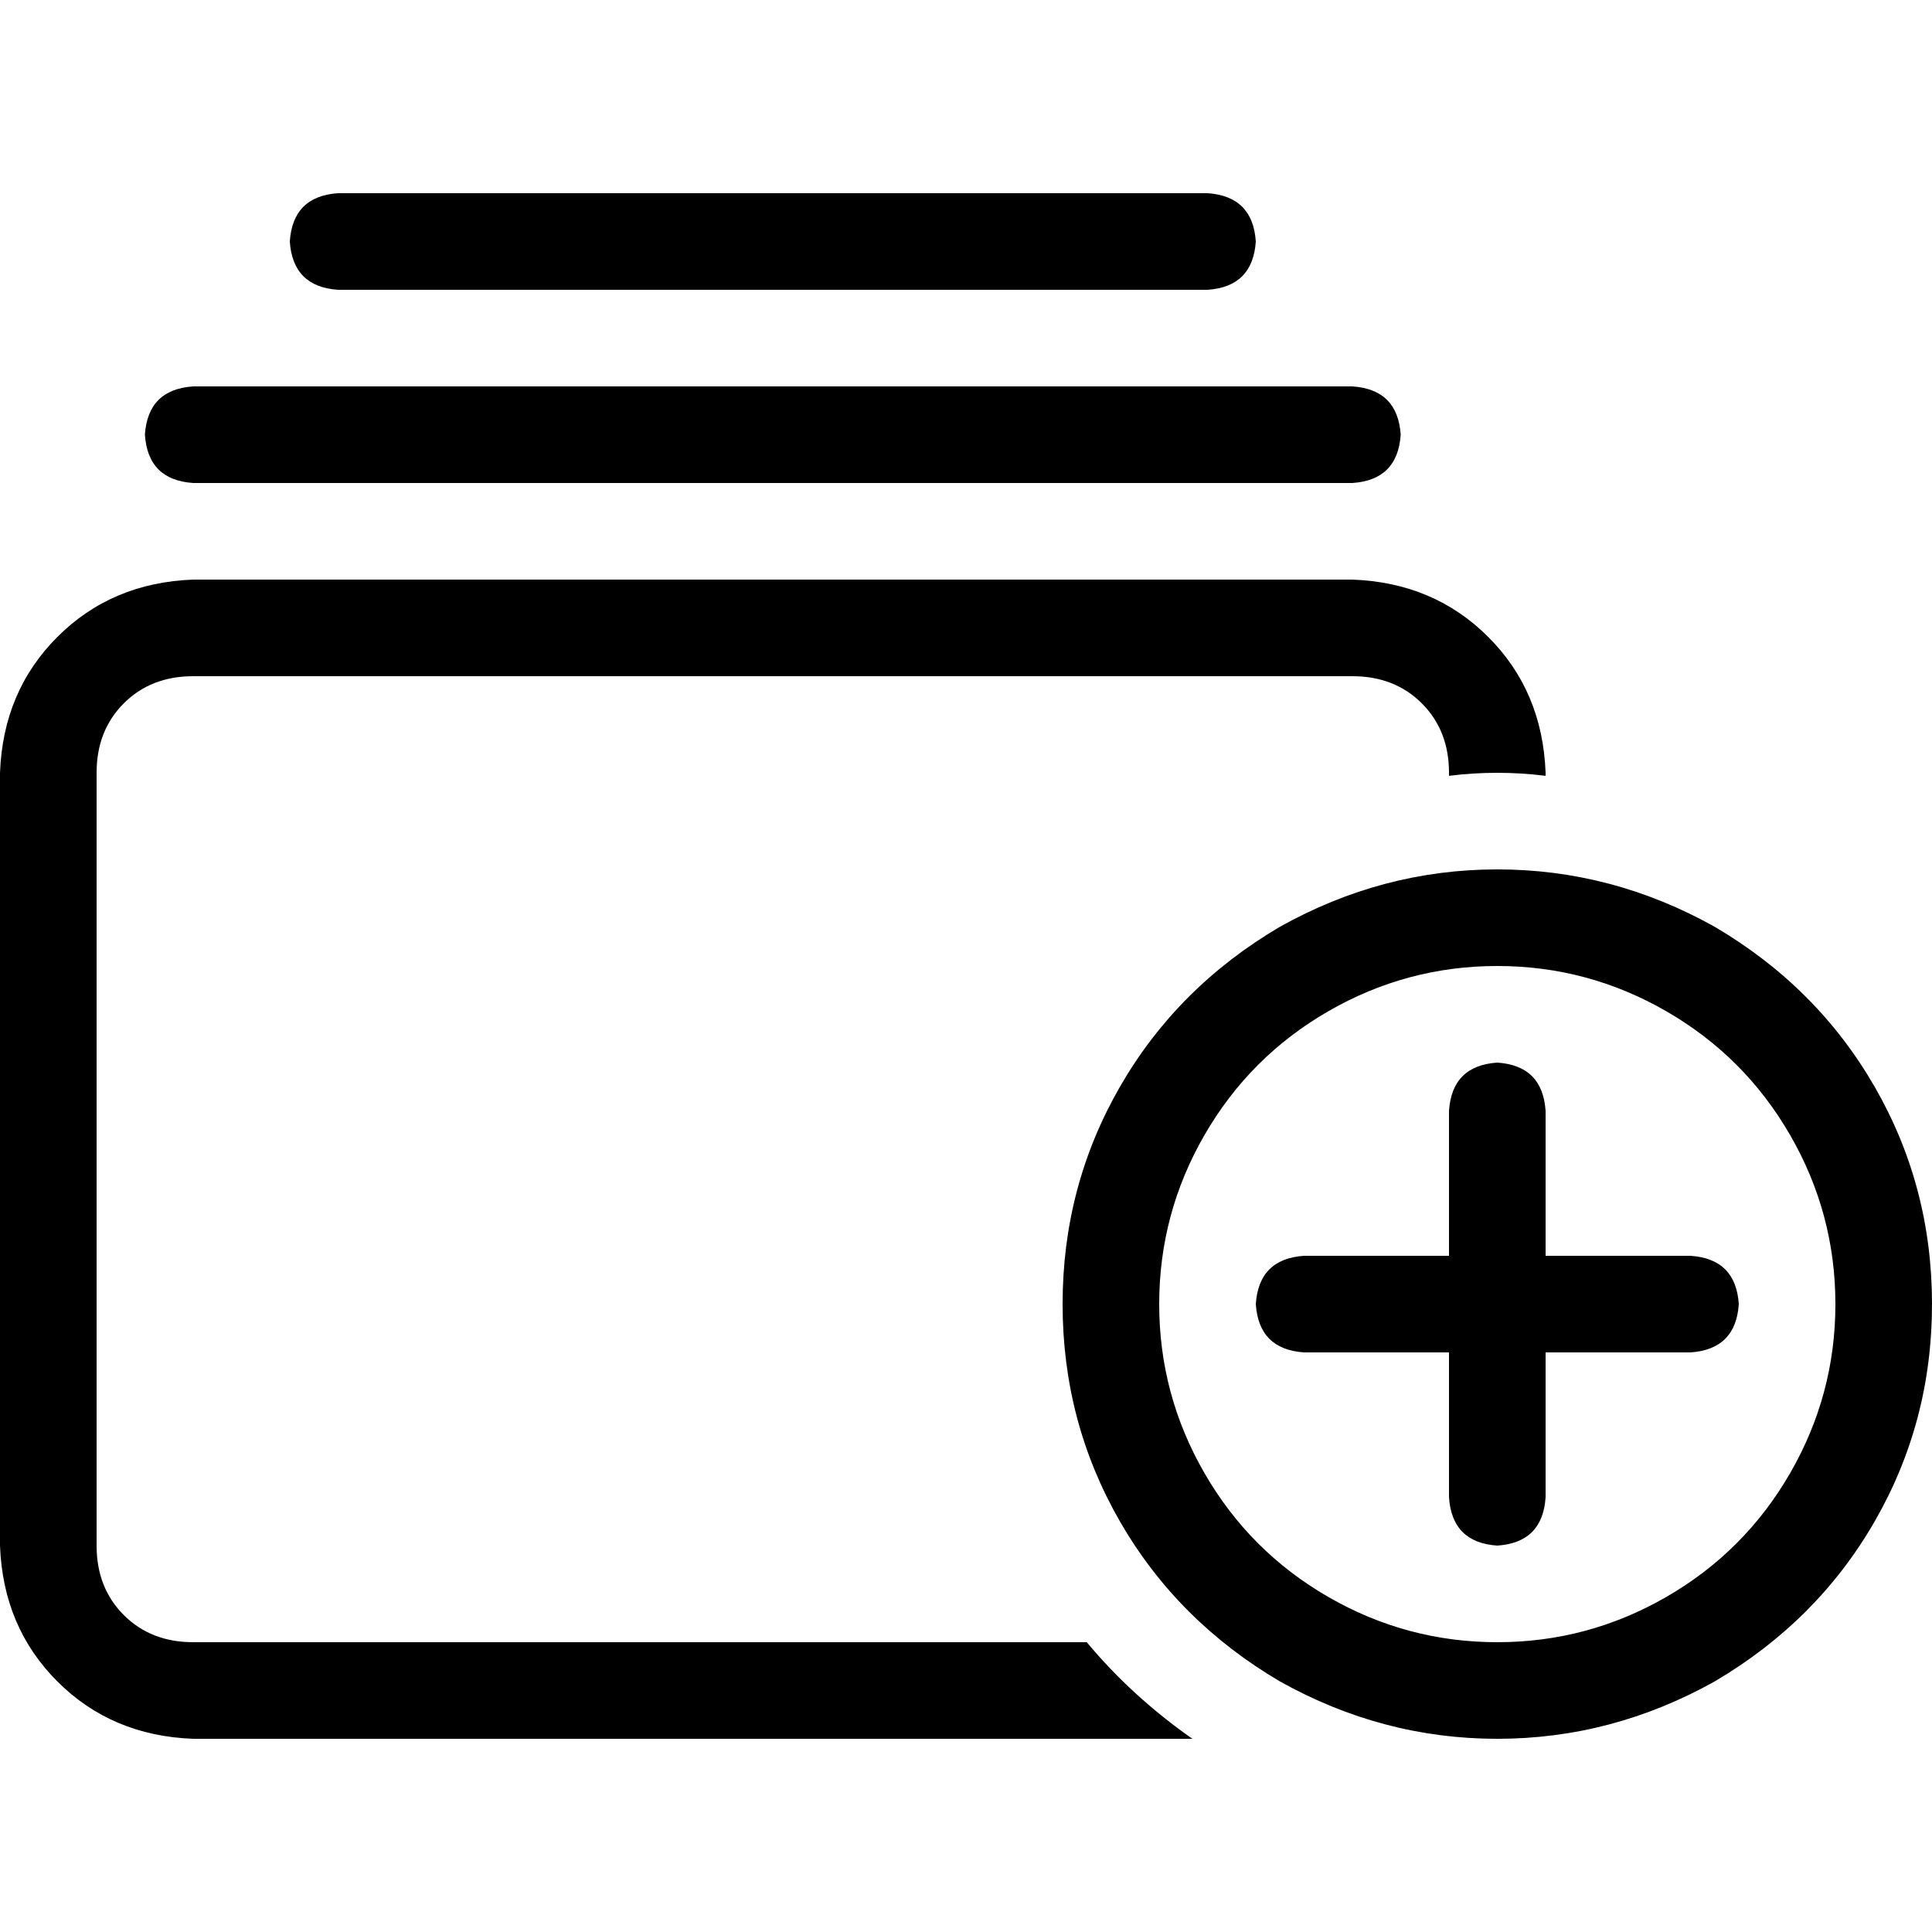 <svg xmlns="http://www.w3.org/2000/svg" viewBox="0 0 512 512">
  <path d="M 384 204.8 L 384 205.6 Q 390.4 204.8 396.8 204.8 Q 403.2 204.8 409.6 205.6 L 409.6 204.8 Q 408.8 183.2 394.4 168.8 Q 380 154.4 358.4 153.6 L 51.2 153.6 Q 29.6 154.4 15.2 168.8 Q 0.8 183.2 0 204.8 L 0 409.6 Q 0.8 431.2 15.2 445.6 Q 29.6 460 51.2 460.8 L 316 460.8 Q 300 449.6 288 435.2 L 51.2 435.2 Q 40 435.2 32.8 428 Q 25.6 420.8 25.6 409.6 L 25.6 204.8 Q 25.6 193.6 32.8 186.4 Q 40 179.2 51.2 179.2 L 358.4 179.2 Q 369.6 179.2 376.8 186.4 Q 384 193.6 384 204.8 L 384 204.8 Z M 358.4 102.4 L 51.2 102.4 Q 39.2 103.2 38.4 115.2 Q 39.2 127.2 51.2 128 L 358.4 128 Q 370.4 127.2 371.2 115.2 Q 370.4 103.2 358.4 102.4 L 358.4 102.4 Z M 320 51.2 L 89.6 51.2 Q 77.6 52 76.8 64 Q 77.6 76 89.6 76.8 L 320 76.8 Q 332 76 332.8 64 Q 332 52 320 51.2 L 320 51.2 Z M 307.2 345.6 Q 307.2 321.6 319.2 300.8 L 319.2 300.8 Q 331.2 280 352 268 Q 372.8 256 396.8 256 Q 420.8 256 441.6 268 Q 462.4 280 474.4 300.8 Q 486.4 321.6 486.4 345.6 Q 486.4 369.6 474.4 390.4 Q 462.4 411.2 441.6 423.2 Q 420.8 435.2 396.8 435.2 Q 372.8 435.2 352 423.2 Q 331.2 411.2 319.2 390.4 Q 307.2 369.6 307.2 345.6 L 307.2 345.6 Z M 512 345.6 Q 512 314.4 496.8 288 L 496.8 288 Q 481.6 261.6 454.4 245.6 Q 427.2 230.4 396.8 230.4 Q 366.4 230.4 339.2 245.6 Q 312 261.6 296.8 288 Q 281.6 314.4 281.6 345.6 Q 281.6 376.8 296.8 403.2 Q 312 429.6 339.2 445.6 Q 366.4 460.8 396.8 460.8 Q 427.2 460.8 454.4 445.6 Q 481.6 429.6 496.8 403.2 Q 512 376.8 512 345.6 L 512 345.6 Z M 409.6 294.4 Q 408.8 282.4 396.8 281.6 Q 384.8 282.4 384 294.4 L 384 332.8 L 345.6 332.8 Q 333.6 333.6 332.8 345.6 Q 333.6 357.6 345.6 358.4 L 384 358.4 L 384 396.8 Q 384.8 408.8 396.8 409.6 Q 408.8 408.8 409.6 396.8 L 409.6 358.4 L 448 358.4 Q 460 357.6 460.8 345.6 Q 460 333.6 448 332.8 L 409.6 332.8 L 409.6 294.4 L 409.6 294.4 Z" />
</svg>
